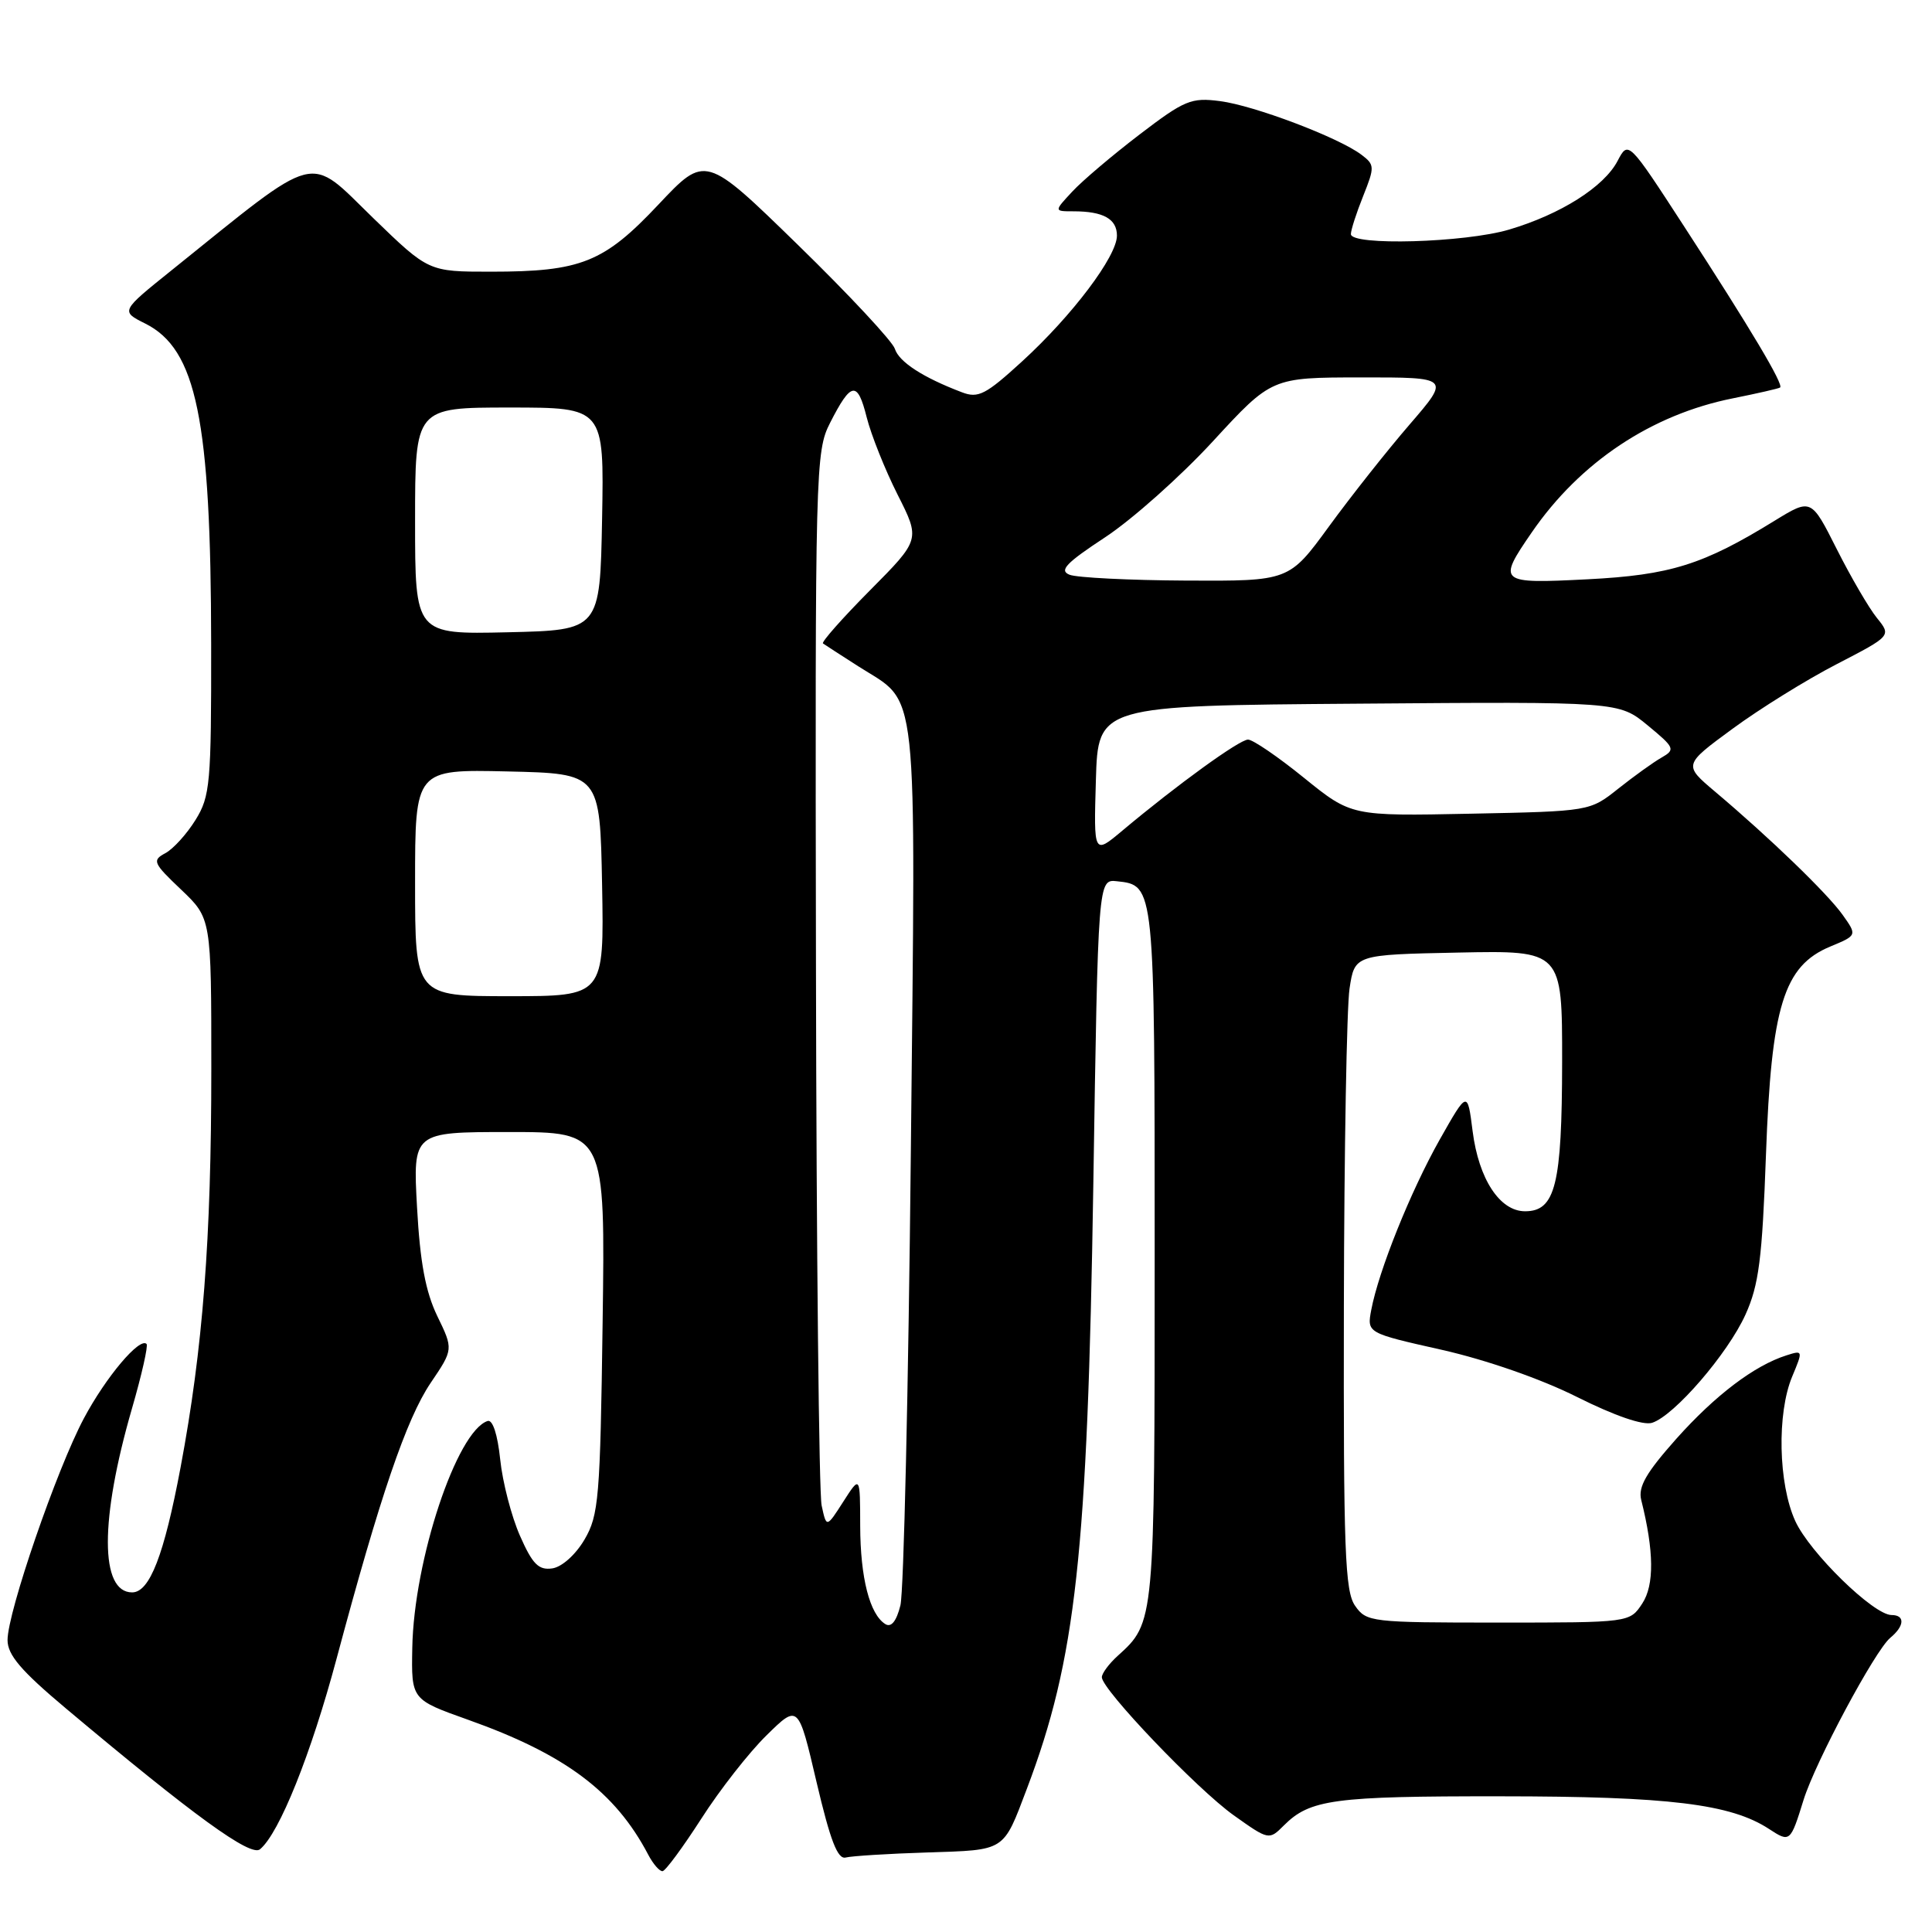 <?xml version="1.0" encoding="UTF-8" standalone="no"?>
<!DOCTYPE svg PUBLIC "-//W3C//DTD SVG 1.1//EN" "http://www.w3.org/Graphics/SVG/1.1/DTD/svg11.dtd" >
<svg xmlns="http://www.w3.org/2000/svg" xmlns:xlink="http://www.w3.org/1999/xlink" version="1.1" viewBox="0 0 256 256">
 <g >
 <path fill="currentColor"
d=" M 92.93 240.98 C 95.36 237.18 99.25 232.21 101.57 229.94 C 105.78 225.80 105.78 225.80 108.20 236.15 C 110.02 243.89 110.99 246.41 112.06 246.13 C 112.85 245.93 117.73 245.62 122.89 245.46 C 133.32 245.12 132.89 245.40 136.07 237.01 C 142.57 219.86 144.10 205.93 144.87 157.00 C 145.50 116.50 145.50 116.50 148.00 116.77 C 153.01 117.31 153.00 117.17 153.00 166.24 C 153.00 215.07 153.01 214.97 148.10 219.41 C 146.95 220.45 146.00 221.73 146.00 222.24 C 146.00 223.87 158.63 237.09 163.48 240.54 C 168.12 243.84 168.16 243.84 170.11 241.89 C 173.58 238.42 176.71 238.00 198.82 238.02 C 221.15 238.03 229.34 239.03 234.41 242.35 C 237.18 244.16 237.24 244.12 238.98 238.50 C 240.55 233.46 248.44 218.71 250.47 217.02 C 252.37 215.45 252.45 214.00 250.64 214.00 C 248.26 214.00 239.78 205.72 237.88 201.54 C 235.63 196.60 235.44 187.28 237.47 182.41 C 238.92 178.94 238.91 178.89 236.72 179.59 C 232.46 180.94 227.28 184.87 222.11 190.66 C 218.12 195.15 217.04 197.02 217.47 198.75 C 219.17 205.52 219.22 210.02 217.61 212.47 C 215.95 215.00 215.95 215.00 198.53 215.00 C 181.67 215.00 181.06 214.93 179.56 212.78 C 178.21 210.86 178.01 205.46 178.07 173.03 C 178.11 152.39 178.45 133.47 178.82 131.00 C 179.50 126.50 179.50 126.50 193.25 126.22 C 207.00 125.94 207.00 125.94 206.99 140.72 C 206.97 156.99 206.10 160.50 202.08 160.50 C 198.73 160.50 195.94 156.24 195.13 149.89 C 194.45 144.50 194.45 144.50 190.76 151.02 C 186.91 157.86 182.69 168.35 181.70 173.56 C 181.12 176.63 181.12 176.63 191.05 178.86 C 196.97 180.20 204.21 182.72 208.99 185.12 C 213.97 187.61 217.73 188.90 218.91 188.53 C 221.85 187.59 228.94 179.38 231.29 174.18 C 233.06 170.26 233.50 166.82 234.00 153.00 C 234.71 133.33 236.35 128.00 242.50 125.43 C 246.09 123.94 246.09 123.94 244.15 121.21 C 242.13 118.38 234.51 111.02 227.27 104.91 C 223.05 101.35 223.05 101.35 229.58 96.56 C 233.17 93.92 239.37 90.07 243.36 88.01 C 250.62 84.25 250.62 84.25 248.70 81.88 C 247.64 80.57 245.25 76.47 243.38 72.76 C 239.99 66.03 239.99 66.03 235.16 68.99 C 225.67 74.84 221.32 76.20 210.34 76.76 C 198.57 77.36 198.38 77.21 202.97 70.54 C 209.37 61.23 218.84 54.93 229.62 52.78 C 232.85 52.13 235.67 51.49 235.87 51.35 C 236.39 50.99 231.98 43.59 223.20 30.07 C 215.76 18.61 215.76 18.61 214.34 21.32 C 212.54 24.76 206.81 28.39 199.97 30.42 C 194.11 32.16 179.00 32.59 179.00 31.02 C 179.00 30.48 179.73 28.21 180.63 25.97 C 182.17 22.11 182.16 21.83 180.38 20.49 C 177.37 18.22 166.19 13.98 161.66 13.40 C 157.84 12.90 156.96 13.27 151.00 17.82 C 147.43 20.55 143.41 23.95 142.08 25.39 C 139.65 28.00 139.65 28.00 142.24 28.00 C 146.20 28.00 148.00 29.01 148.00 31.22 C 148.00 33.96 142.08 41.81 135.43 47.89 C 130.61 52.30 129.62 52.81 127.46 51.98 C 122.30 50.02 119.12 47.96 118.57 46.21 C 118.25 45.22 112.47 39.02 105.73 32.45 C 93.47 20.50 93.47 20.50 87.27 27.08 C 80.02 34.79 77.00 36.00 65.03 36.00 C 56.79 36.00 56.79 36.00 49.48 28.92 C 40.65 20.35 42.59 19.85 22.74 35.81 C 15.98 41.24 15.98 41.24 19.24 42.87 C 26.04 46.27 27.95 55.56 27.98 85.38 C 28.00 103.82 27.85 105.51 25.91 108.64 C 24.76 110.50 22.96 112.49 21.91 113.05 C 20.13 114.00 20.28 114.35 24.00 117.88 C 28.00 121.69 28.00 121.69 28.00 141.60 C 28.00 164.25 26.88 178.70 23.93 194.42 C 21.74 206.08 19.83 211.00 17.51 211.00 C 13.23 211.00 13.22 201.38 17.48 186.66 C 18.78 182.18 19.65 178.32 19.42 178.08 C 18.50 177.16 14.03 182.47 11.12 187.93 C 7.52 194.68 1.00 213.62 1.00 217.32 C 1.00 219.29 2.79 221.39 8.75 226.39 C 25.70 240.62 33.21 246.07 34.45 245.04 C 37.01 242.92 41.21 232.45 44.61 219.74 C 50.35 198.28 53.85 188.01 57.06 183.25 C 60.08 178.79 60.08 178.79 57.94 174.38 C 56.39 171.16 55.66 167.28 55.26 159.99 C 54.71 150.00 54.71 150.00 67.45 150.00 C 80.20 150.00 80.20 150.00 79.85 175.25 C 79.53 198.54 79.34 200.77 77.45 204.00 C 76.27 206.01 74.45 207.64 73.18 207.82 C 71.37 208.08 70.56 207.27 68.90 203.50 C 67.77 200.94 66.59 196.39 66.28 193.39 C 65.93 190.05 65.28 188.07 64.61 188.29 C 60.52 189.63 54.84 206.73 54.63 218.35 C 54.50 225.20 54.50 225.20 62.03 227.88 C 74.88 232.45 81.52 237.42 85.89 245.75 C 86.54 246.99 87.39 247.97 87.79 247.94 C 88.18 247.91 90.49 244.77 92.93 240.98 Z  M 117.31 215.20 C 115.24 213.91 114.00 209.08 113.98 202.18 C 113.97 195.50 113.97 195.50 111.74 198.98 C 109.51 202.46 109.51 202.46 108.87 199.48 C 108.52 197.84 108.18 165.77 108.12 128.21 C 108.00 61.93 108.06 59.81 109.99 56.03 C 112.78 50.55 113.62 50.42 114.84 55.29 C 115.43 57.63 117.27 62.24 118.93 65.53 C 121.95 71.50 121.95 71.50 115.28 78.22 C 111.61 81.92 108.81 85.09 109.05 85.26 C 109.30 85.44 111.40 86.80 113.73 88.29 C 121.82 93.47 121.34 89.03 120.69 152.78 C 120.37 183.97 119.75 210.95 119.31 212.72 C 118.78 214.84 118.09 215.68 117.31 215.20 Z  M 55.00 116.97 C 55.00 101.94 55.00 101.94 67.25 102.22 C 79.50 102.50 79.50 102.50 79.78 117.25 C 80.05 132.00 80.05 132.00 67.53 132.00 C 55.00 132.00 55.00 132.00 55.00 116.97 Z  M 145.21 103.38 C 145.50 93.50 145.50 93.50 180.01 93.24 C 214.51 92.97 214.51 92.97 218.32 96.11 C 221.91 99.07 222.02 99.32 220.17 100.38 C 219.09 100.99 216.51 102.85 214.43 104.50 C 210.66 107.50 210.66 107.50 194.86 107.82 C 179.06 108.14 179.06 108.14 172.79 103.07 C 169.35 100.28 166.01 98.00 165.37 98.00 C 164.23 98.00 155.95 104.00 148.71 110.07 C 144.92 113.25 144.92 113.25 145.21 103.38 Z  M 55.00 69.03 C 55.00 54.00 55.00 54.00 67.53 54.00 C 80.05 54.00 80.05 54.00 79.78 68.75 C 79.50 83.50 79.50 83.50 67.25 83.78 C 55.00 84.06 55.00 84.06 55.00 69.03 Z  M 141.73 76.16 C 140.30 75.60 141.24 74.61 146.44 71.19 C 150.01 68.84 156.44 63.12 160.72 58.47 C 168.50 50.02 168.50 50.02 180.33 50.01 C 192.17 50.00 192.17 50.00 186.78 56.25 C 183.81 59.69 179.01 65.76 176.10 69.75 C 170.81 77.00 170.81 77.00 157.16 76.93 C 149.64 76.89 142.70 76.54 141.73 76.16 Z "/>
</g>
</svg>